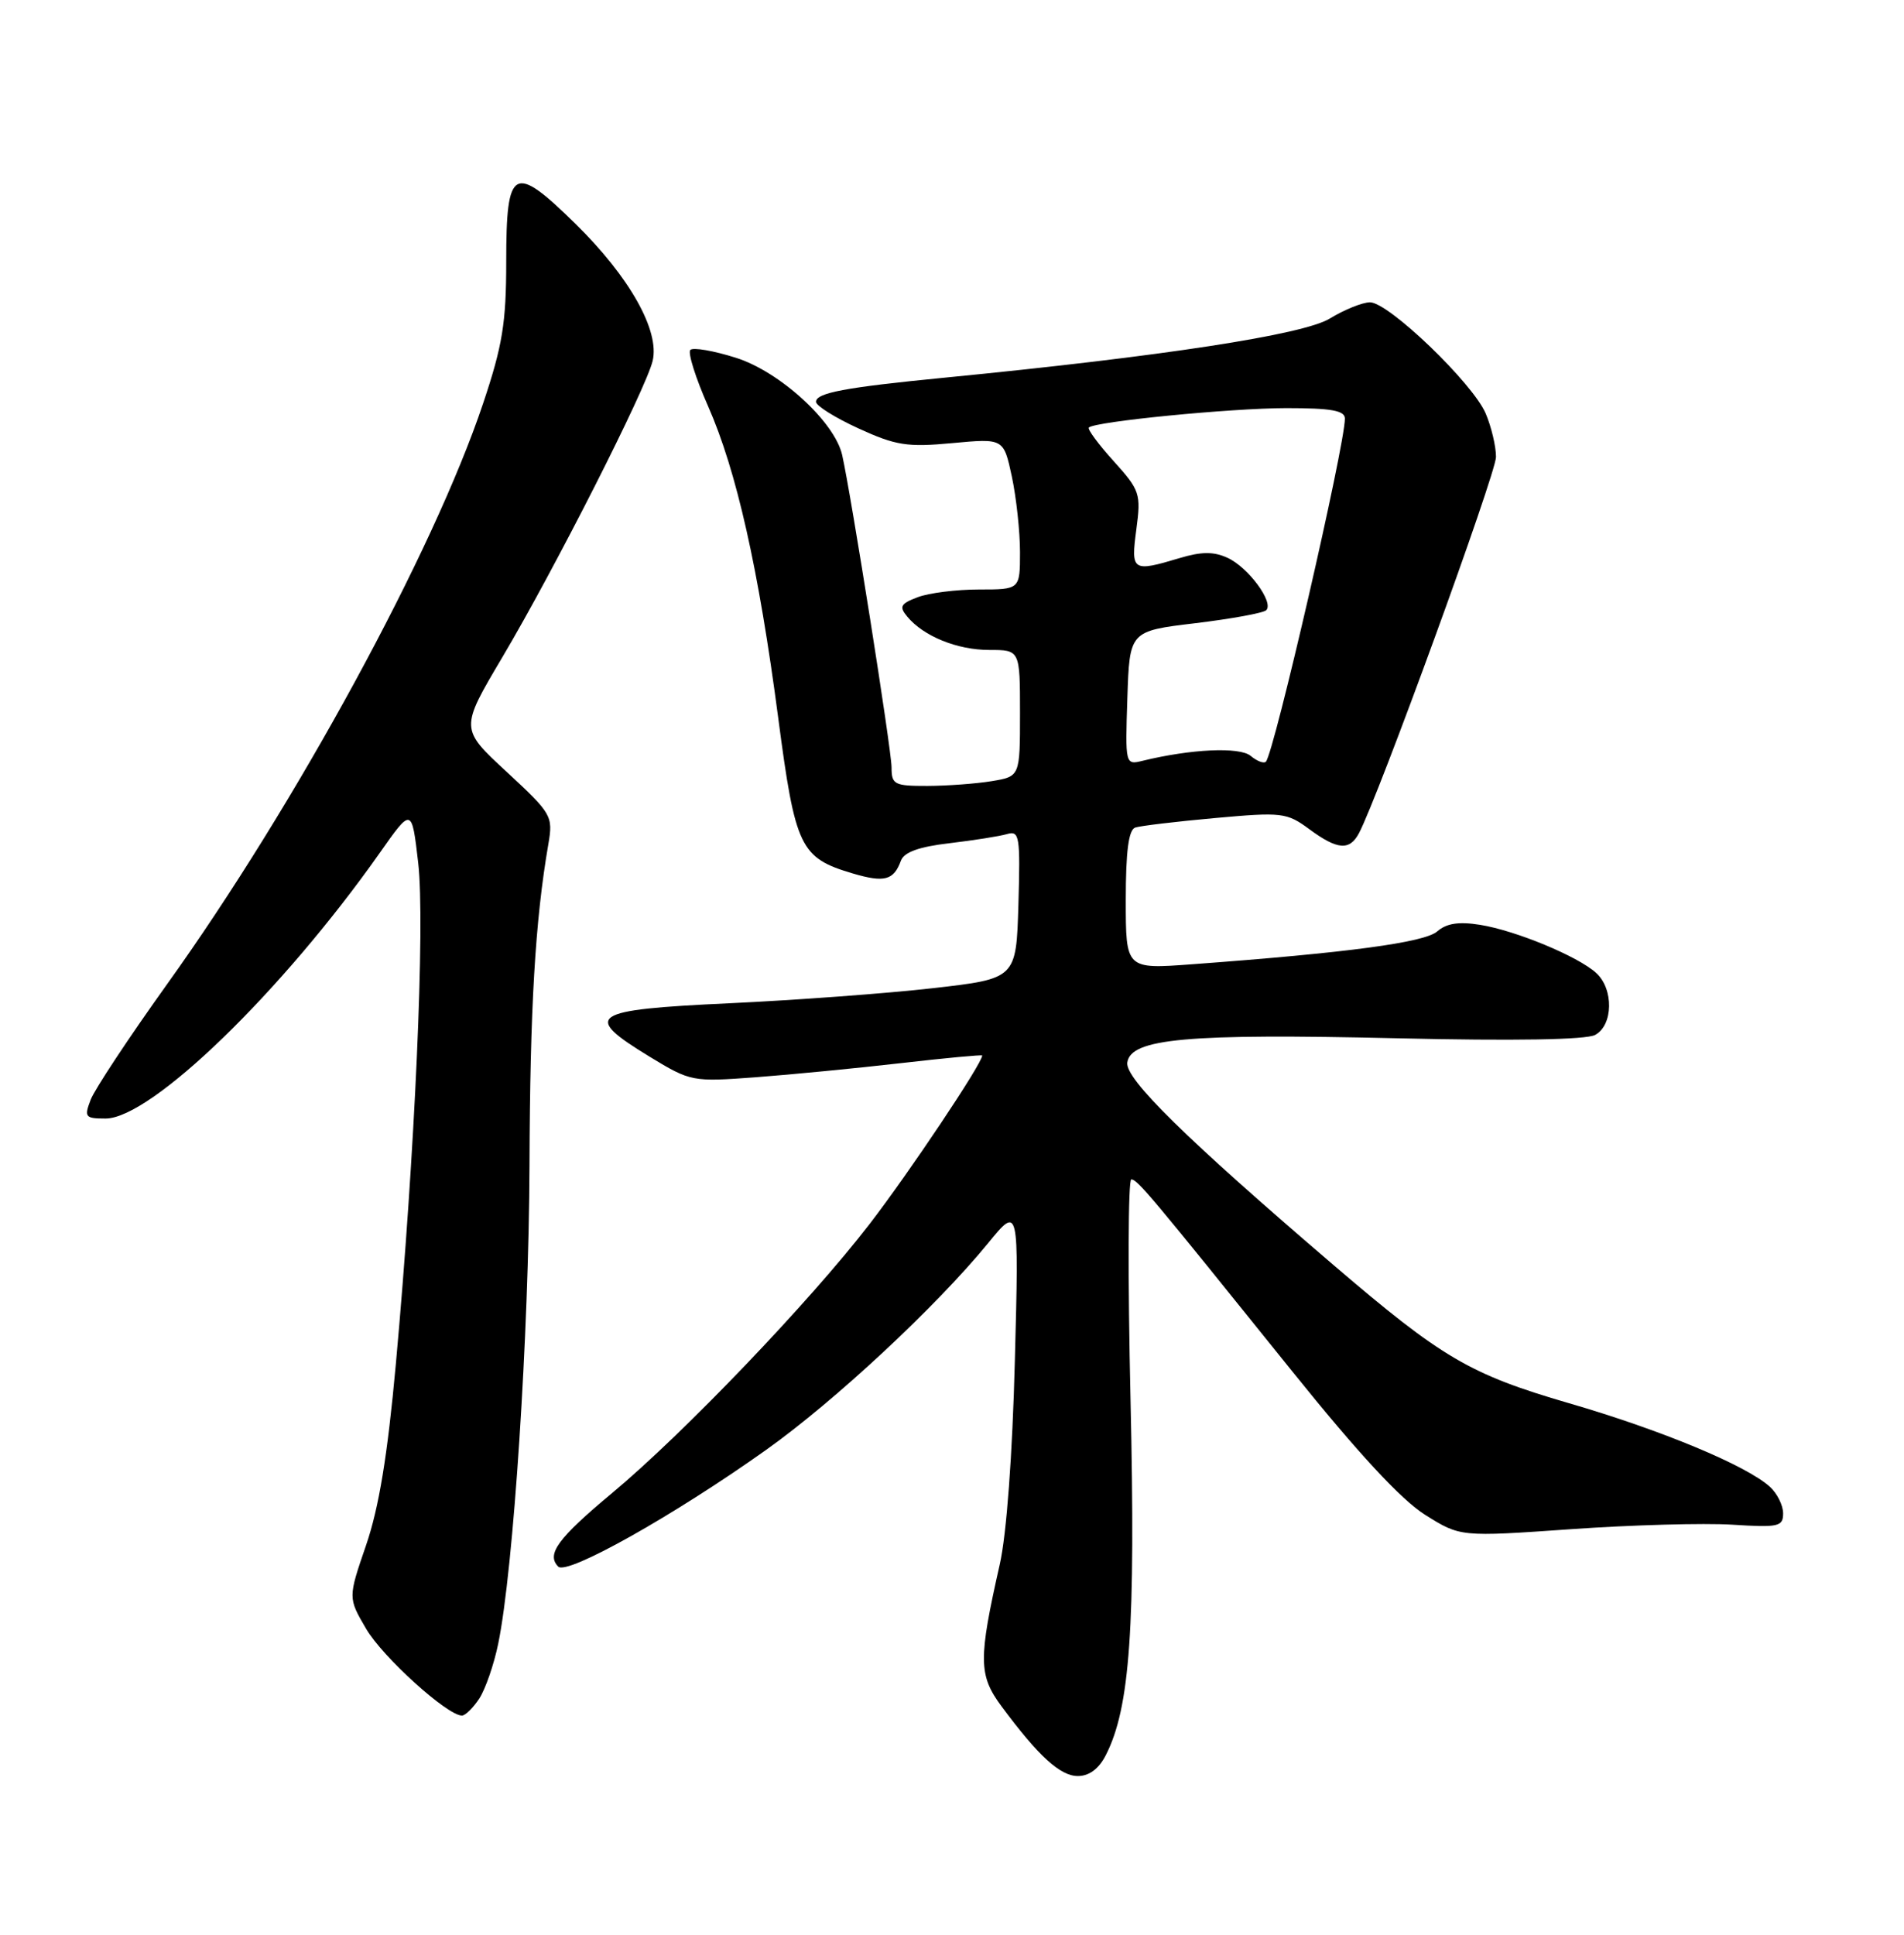 <?xml version="1.0" encoding="UTF-8" standalone="no"?>
<!DOCTYPE svg PUBLIC "-//W3C//DTD SVG 1.1//EN" "http://www.w3.org/Graphics/SVG/1.1/DTD/svg11.dtd" >
<svg xmlns="http://www.w3.org/2000/svg" xmlns:xlink="http://www.w3.org/1999/xlink" version="1.1" viewBox="0 0 252 256">
 <g >
 <path fill="currentColor"
d=" M 146.35 232.25 C 149.57 225.97 150.31 215.35 149.63 185.25 C 149.26 169.16 149.31 156.02 149.73 156.05 C 150.57 156.10 152.14 157.97 171.07 181.50 C 179.76 192.30 185.46 198.45 188.61 200.43 C 193.27 203.36 193.27 203.36 207.89 202.34 C 215.92 201.77 225.54 201.51 229.25 201.74 C 235.40 202.13 236.00 202.00 236.00 200.24 C 236.00 199.18 235.21 197.59 234.23 196.71 C 231.13 193.90 219.85 189.21 207.67 185.67 C 194.52 181.84 190.88 179.70 176.50 167.39 C 156.90 150.61 148.89 142.74 149.20 140.59 C 149.66 137.41 157.10 136.74 184.87 137.38 C 200.41 137.74 209.92 137.58 211.12 136.94 C 213.52 135.65 213.60 130.85 211.25 128.73 C 208.81 126.52 200.59 123.12 195.89 122.37 C 193.08 121.92 191.45 122.17 190.22 123.24 C 188.54 124.71 178.38 126.07 157.75 127.59 C 149.00 128.24 149.00 128.24 149.00 119.09 C 149.00 112.66 149.37 109.81 150.25 109.50 C 150.94 109.27 155.70 108.70 160.83 108.24 C 169.67 107.44 170.31 107.52 173.27 109.70 C 177.01 112.46 178.62 112.59 179.86 110.25 C 182.39 105.51 198.00 62.66 198.00 60.46 C 198.00 59.07 197.39 56.49 196.64 54.72 C 194.94 50.71 183.79 40.00 181.32 40.00 C 180.32 40.01 177.93 40.97 176.00 42.15 C 172.51 44.29 153.80 47.16 125.04 49.97 C 111.84 51.26 108.00 51.98 108.00 53.17 C 108.00 53.69 110.53 55.27 113.63 56.69 C 118.57 58.95 120.08 59.19 126.04 58.63 C 132.83 58.00 132.83 58.00 133.92 63.05 C 134.51 65.83 135.00 70.33 135.00 73.05 C 135.00 78.00 135.00 78.00 129.57 78.00 C 126.58 78.00 122.93 78.46 121.46 79.02 C 119.18 79.88 118.98 80.27 120.07 81.58 C 122.23 84.19 126.69 86.00 130.95 86.00 C 135.00 86.00 135.00 86.00 135.00 94.37 C 135.00 102.74 135.00 102.74 131.25 103.36 C 129.19 103.70 125.36 103.98 122.75 103.99 C 118.36 104.00 118.00 103.81 118.00 101.53 C 118.00 99.25 112.65 65.46 111.46 60.19 C 110.46 55.81 103.19 49.16 97.40 47.34 C 94.44 46.40 91.73 45.94 91.37 46.30 C 91.01 46.66 92.06 50.00 93.71 53.73 C 97.48 62.28 100.40 75.23 103.00 94.99 C 105.26 112.18 105.90 113.51 112.89 115.58 C 117.06 116.81 118.29 116.48 119.24 113.88 C 119.66 112.75 121.64 112.04 125.67 111.57 C 128.88 111.19 132.30 110.65 133.29 110.36 C 134.93 109.88 135.05 110.63 134.79 119.67 C 134.50 129.49 134.50 129.49 123.50 130.75 C 117.45 131.44 105.30 132.34 96.50 132.75 C 78.04 133.61 76.98 134.33 86.00 139.83 C 91.41 143.12 91.63 143.16 100.00 142.54 C 104.67 142.19 113.34 141.35 119.25 140.67 C 125.16 139.99 130.00 139.54 130.00 139.66 C 130.00 140.70 120.31 155.19 115.06 162.00 C 107.13 172.28 90.49 189.66 81.02 197.55 C 73.82 203.55 72.27 205.67 73.89 207.29 C 75.06 208.46 89.21 200.51 101.39 191.85 C 110.49 185.38 123.91 172.88 130.77 164.50 C 134.86 159.50 134.86 159.50 134.32 180.00 C 134.00 192.48 133.22 203.04 132.32 207.00 C 129.48 219.57 129.50 221.65 132.55 225.77 C 137.43 232.36 140.32 235.00 142.66 235.00 C 144.15 235.00 145.44 234.04 146.35 232.25 Z  M 63.44 224.74 C 64.25 223.49 65.38 220.23 65.94 217.49 C 67.97 207.65 70.00 176.49 70.08 154.20 C 70.15 133.39 70.83 121.78 72.58 111.67 C 73.21 107.97 73.03 107.66 67.06 102.13 C 60.88 96.42 60.88 96.42 66.49 86.96 C 73.44 75.23 85.50 51.45 86.38 47.75 C 87.33 43.75 83.33 36.65 76.16 29.61 C 67.96 21.56 67.00 22.09 67.00 34.60 C 67.00 42.72 66.51 45.72 63.94 53.38 C 57.37 72.99 39.12 106.52 22.06 130.30 C 17.05 137.30 12.52 144.15 12.00 145.51 C 11.12 147.81 11.27 148.00 13.97 148.00 C 20.00 148.00 37.33 131.21 50.27 112.84 C 54.50 106.83 54.50 106.83 55.35 114.17 C 56.28 122.20 54.92 152.68 52.39 180.50 C 51.29 192.60 50.15 199.51 48.45 204.46 C 46.06 211.42 46.06 211.42 48.46 215.52 C 50.66 219.27 59.20 227.00 61.14 227.00 C 61.59 227.00 62.62 225.98 63.44 224.74 Z  M 149.21 92.37 C 149.50 83.50 149.50 83.50 158.21 82.46 C 163.00 81.88 167.22 81.11 167.59 80.74 C 168.64 79.70 165.19 75.04 162.45 73.80 C 160.64 72.97 159.00 72.98 156.14 73.84 C 149.86 75.72 149.66 75.59 150.40 70.04 C 151.03 65.32 150.87 64.87 147.39 61.01 C 145.37 58.78 143.90 56.78 144.11 56.57 C 144.94 55.77 162.90 54.01 170.25 54.00 C 176.20 54.00 178.00 54.32 178.00 55.39 C 178.00 58.97 168.61 99.72 167.54 100.79 C 167.27 101.06 166.36 100.71 165.52 100.01 C 164.05 98.80 157.63 99.10 151.21 100.67 C 148.94 101.23 148.92 101.17 149.21 92.37 Z "/>
</g>
</svg>